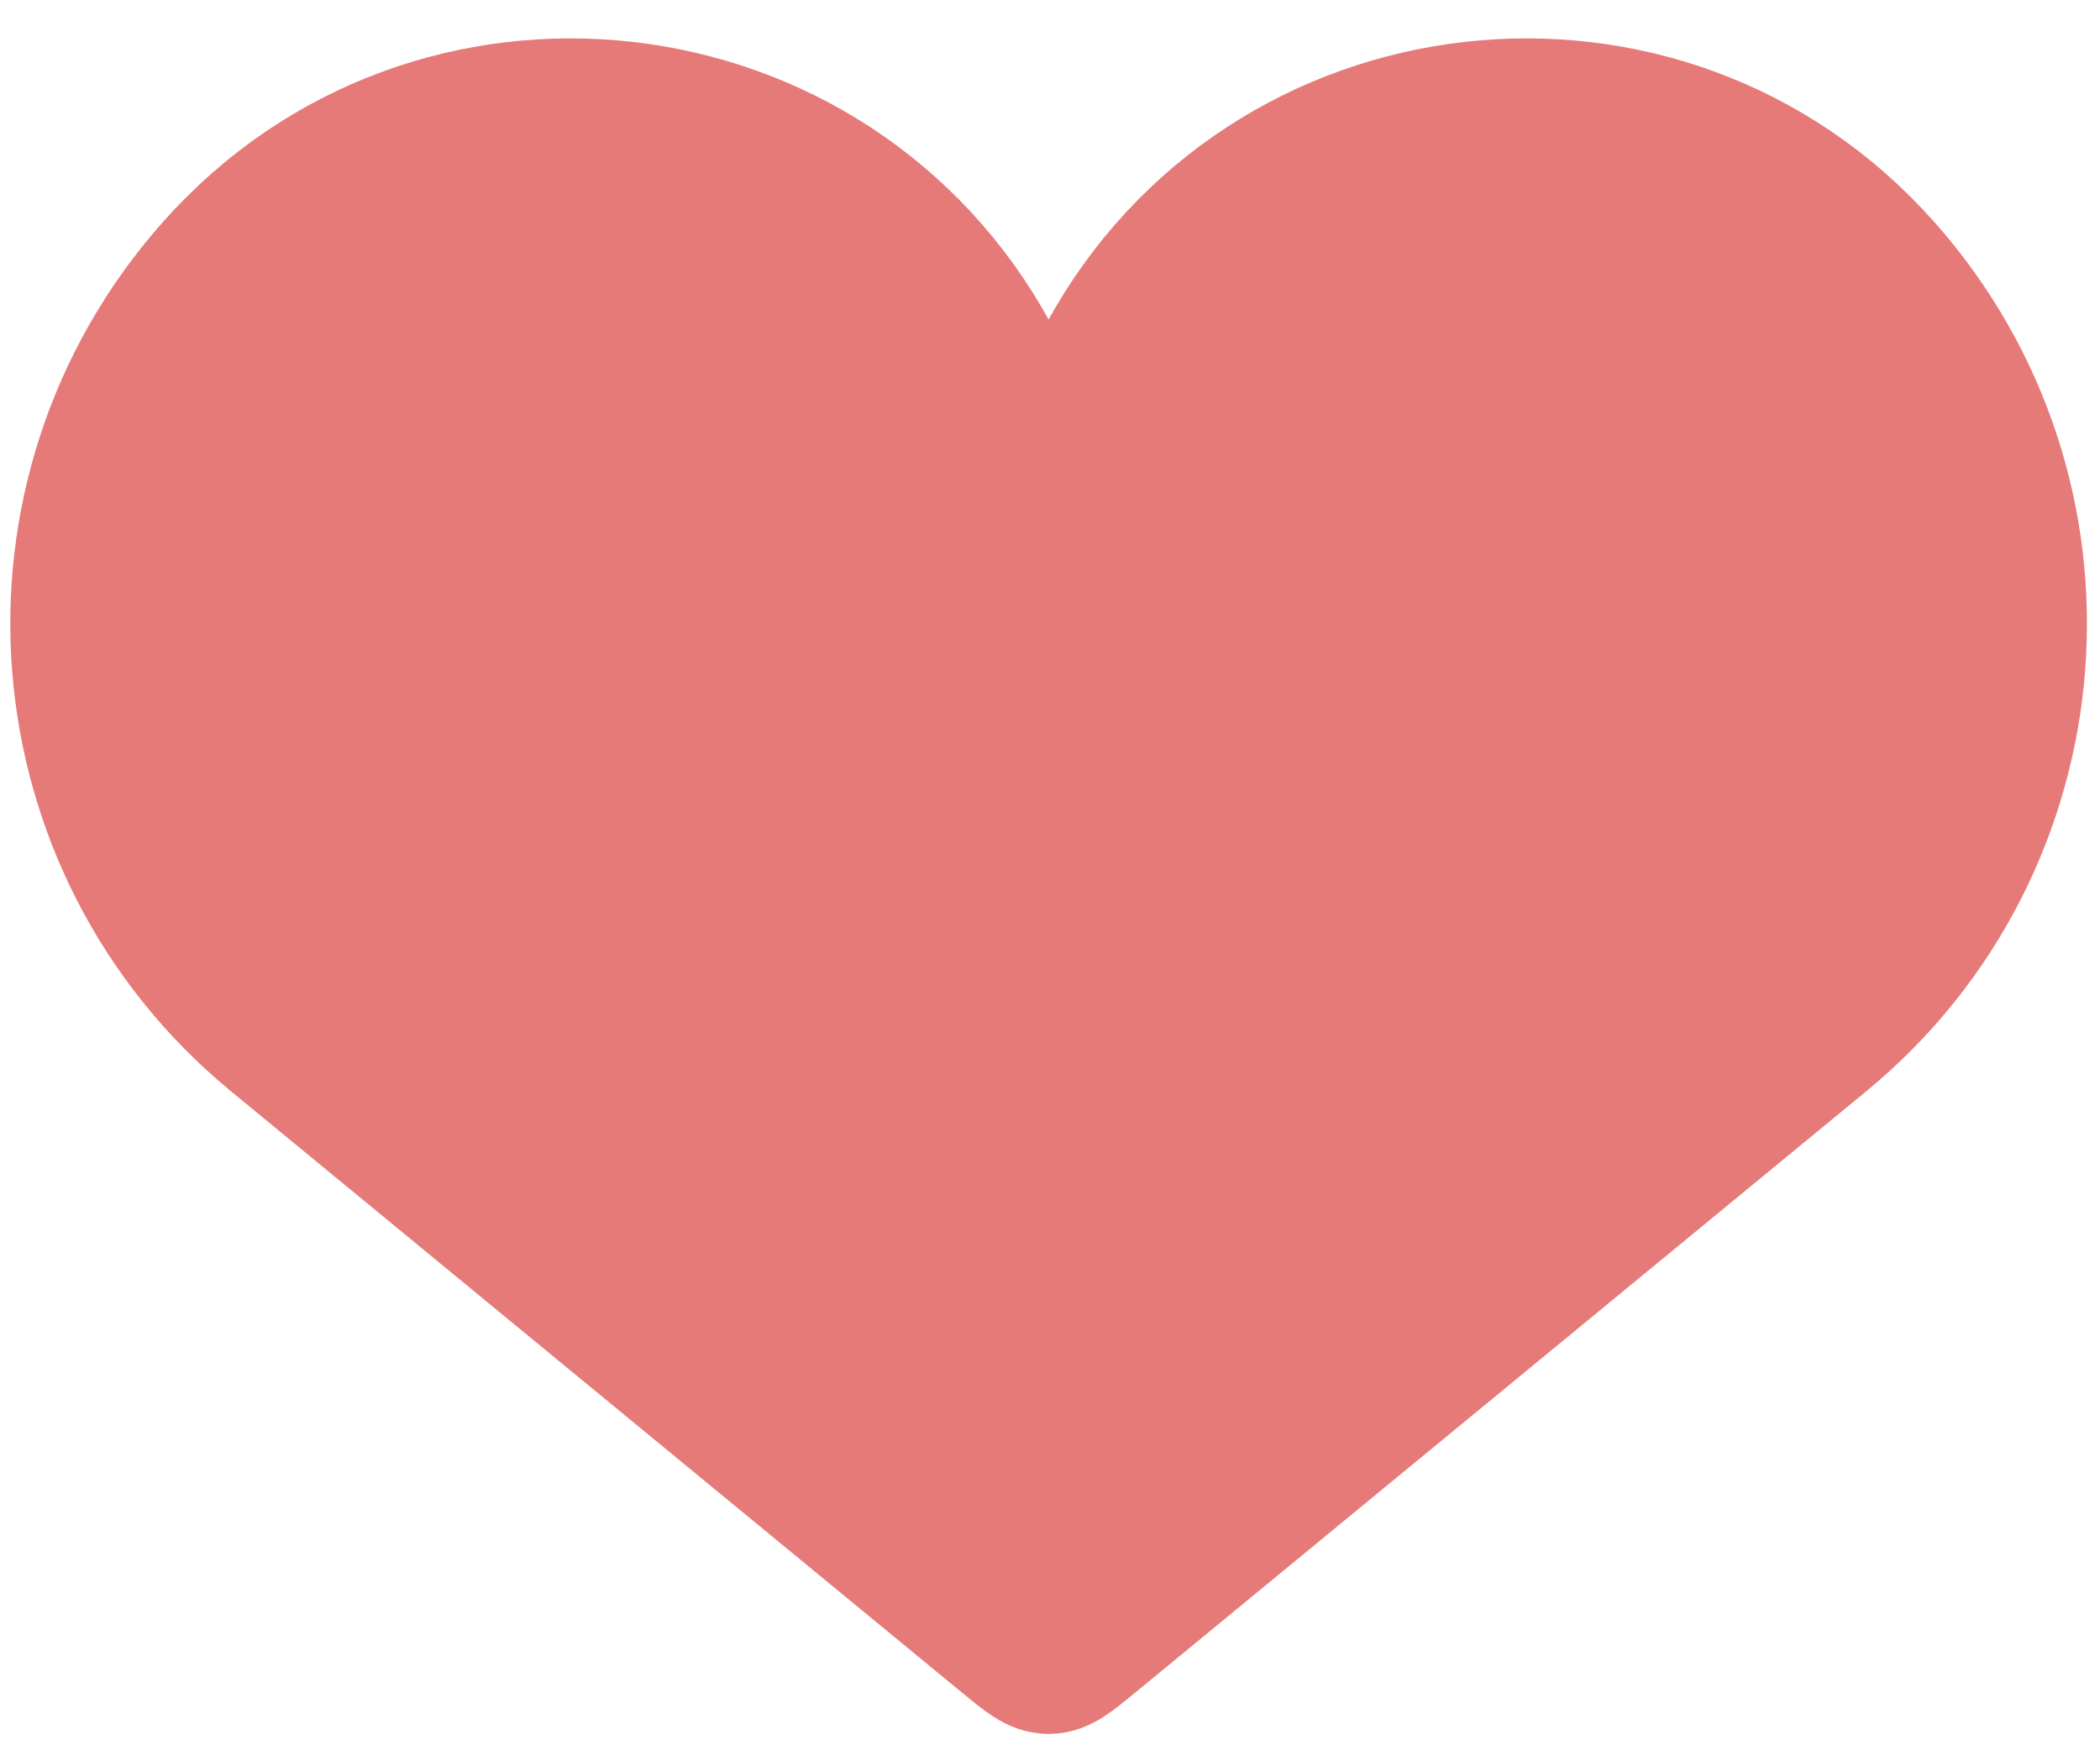 <svg width="31" height="26" viewBox="0 0 31 26" fill="none" xmlns="http://www.w3.org/2000/svg">
<path d="M4.048 15.344L14.844 24.227L14.844 24.227C15.148 24.477 15.3 24.603 15.48 24.603C15.659 24.603 15.811 24.477 16.115 24.227L26.911 15.344C30.386 12.485 30.794 7.314 27.81 3.946C24.566 0.283 18.669 0.952 16.328 5.249L16.265 5.365C15.926 5.987 15.033 5.987 14.695 5.365L14.631 5.249C12.29 0.952 6.394 0.283 3.149 3.946C0.166 7.314 0.573 12.485 4.048 15.344Z" fill="#E67A79" stroke="#E67A79" stroke-width="2"/>
</svg>
